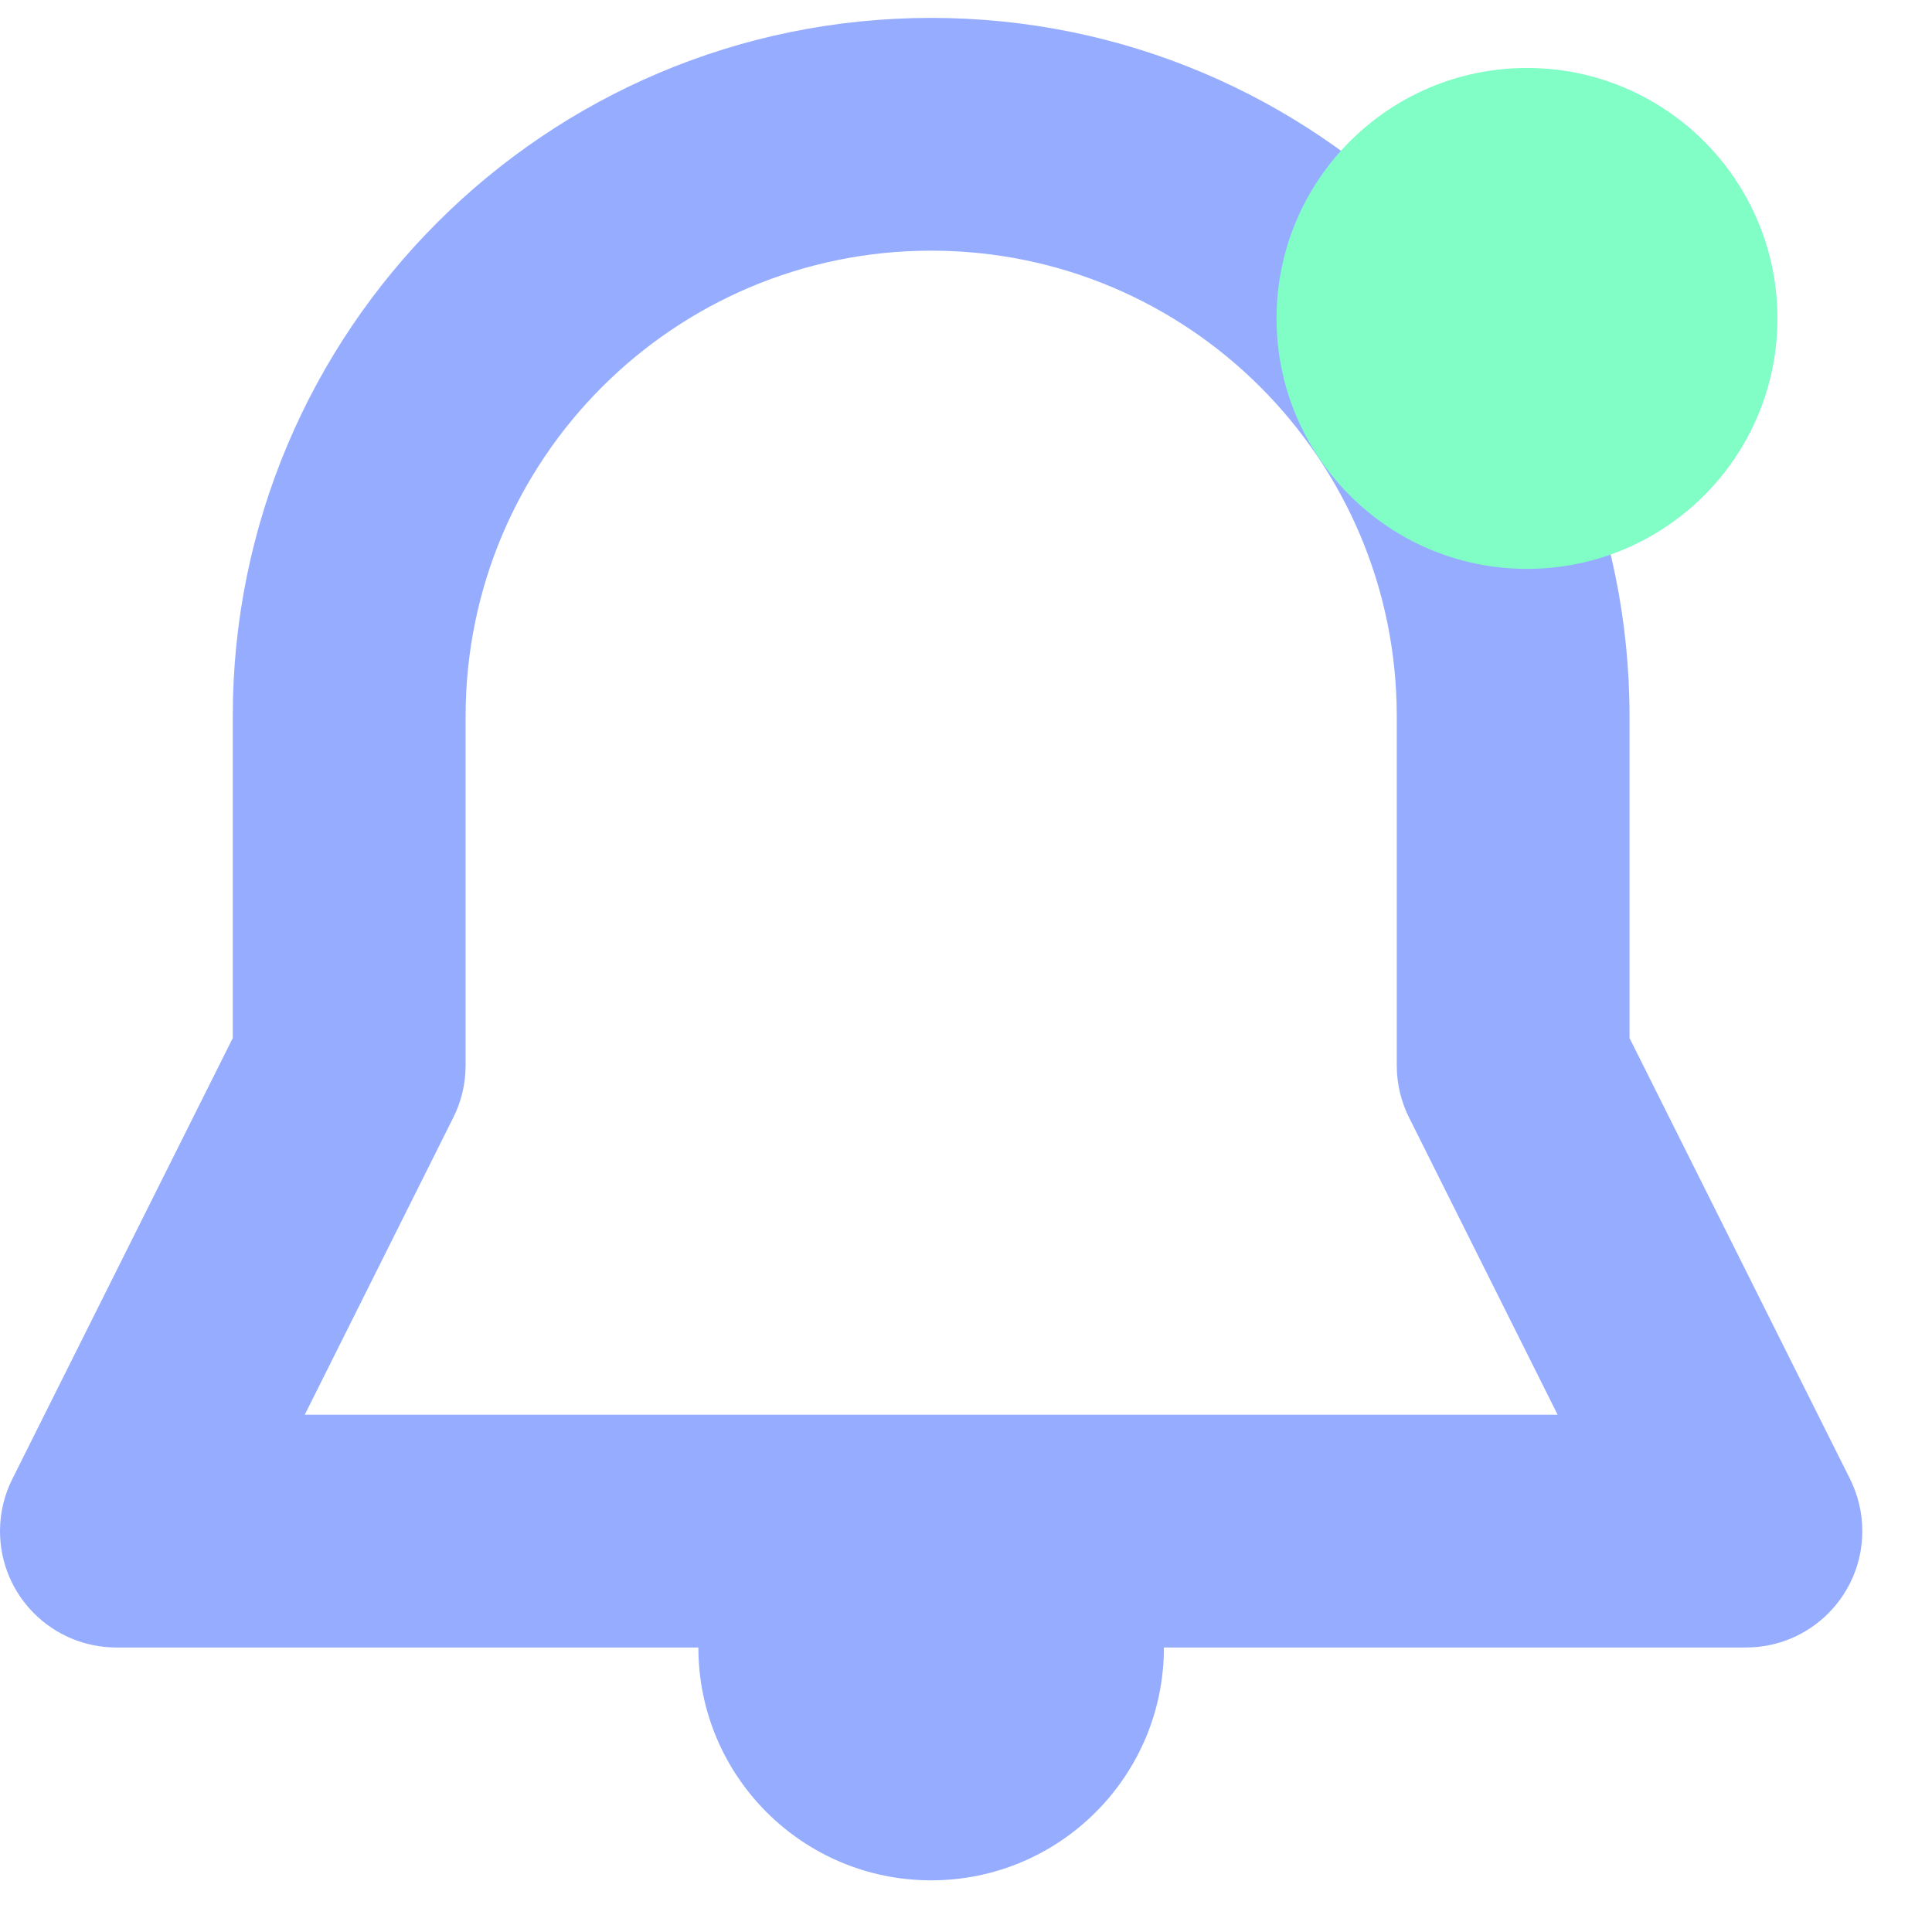 <svg width="27" height="27" viewBox="0 0 27 27" fill="none" xmlns="http://www.w3.org/2000/svg">
<path fill-rule="evenodd" clip-rule="evenodd" d="M26.026 21.398C26.026 22.296 25.298 23.024 24.4 23.024H16.266C16.266 24.821 14.81 26.278 13.013 26.278C11.216 26.278 9.76 24.821 9.76 23.024H1.627C0.728 23.024 0 22.296 0 21.398C0 21.136 0.062 20.889 0.172 20.67L3.253 14.507V10.011C3.253 4.62 7.623 0.25 13.013 0.25C18.403 0.25 22.773 4.62 22.773 10.011V14.507L25.855 20.67C25.964 20.889 26.026 21.136 26.026 21.398ZM19.52 10.011C19.52 6.417 16.607 3.503 13.013 3.503C9.42 3.503 6.507 6.417 6.507 10.011V14.891C6.507 15.152 6.445 15.399 6.335 15.618L4.259 19.771H21.768L19.692 15.618C19.582 15.399 19.52 15.152 19.52 14.891V10.011Z" fill="#96ADFF"/>
<path fill-rule="evenodd" clip-rule="evenodd" d="M21.34 0.95C23.273 0.95 24.84 2.517 24.84 4.45C24.84 6.383 23.273 7.95 21.34 7.95C19.407 7.95 17.84 6.383 17.84 4.45C17.84 2.517 19.407 0.95 21.34 0.95Z" fill="#81FEC6"/>
</svg>

